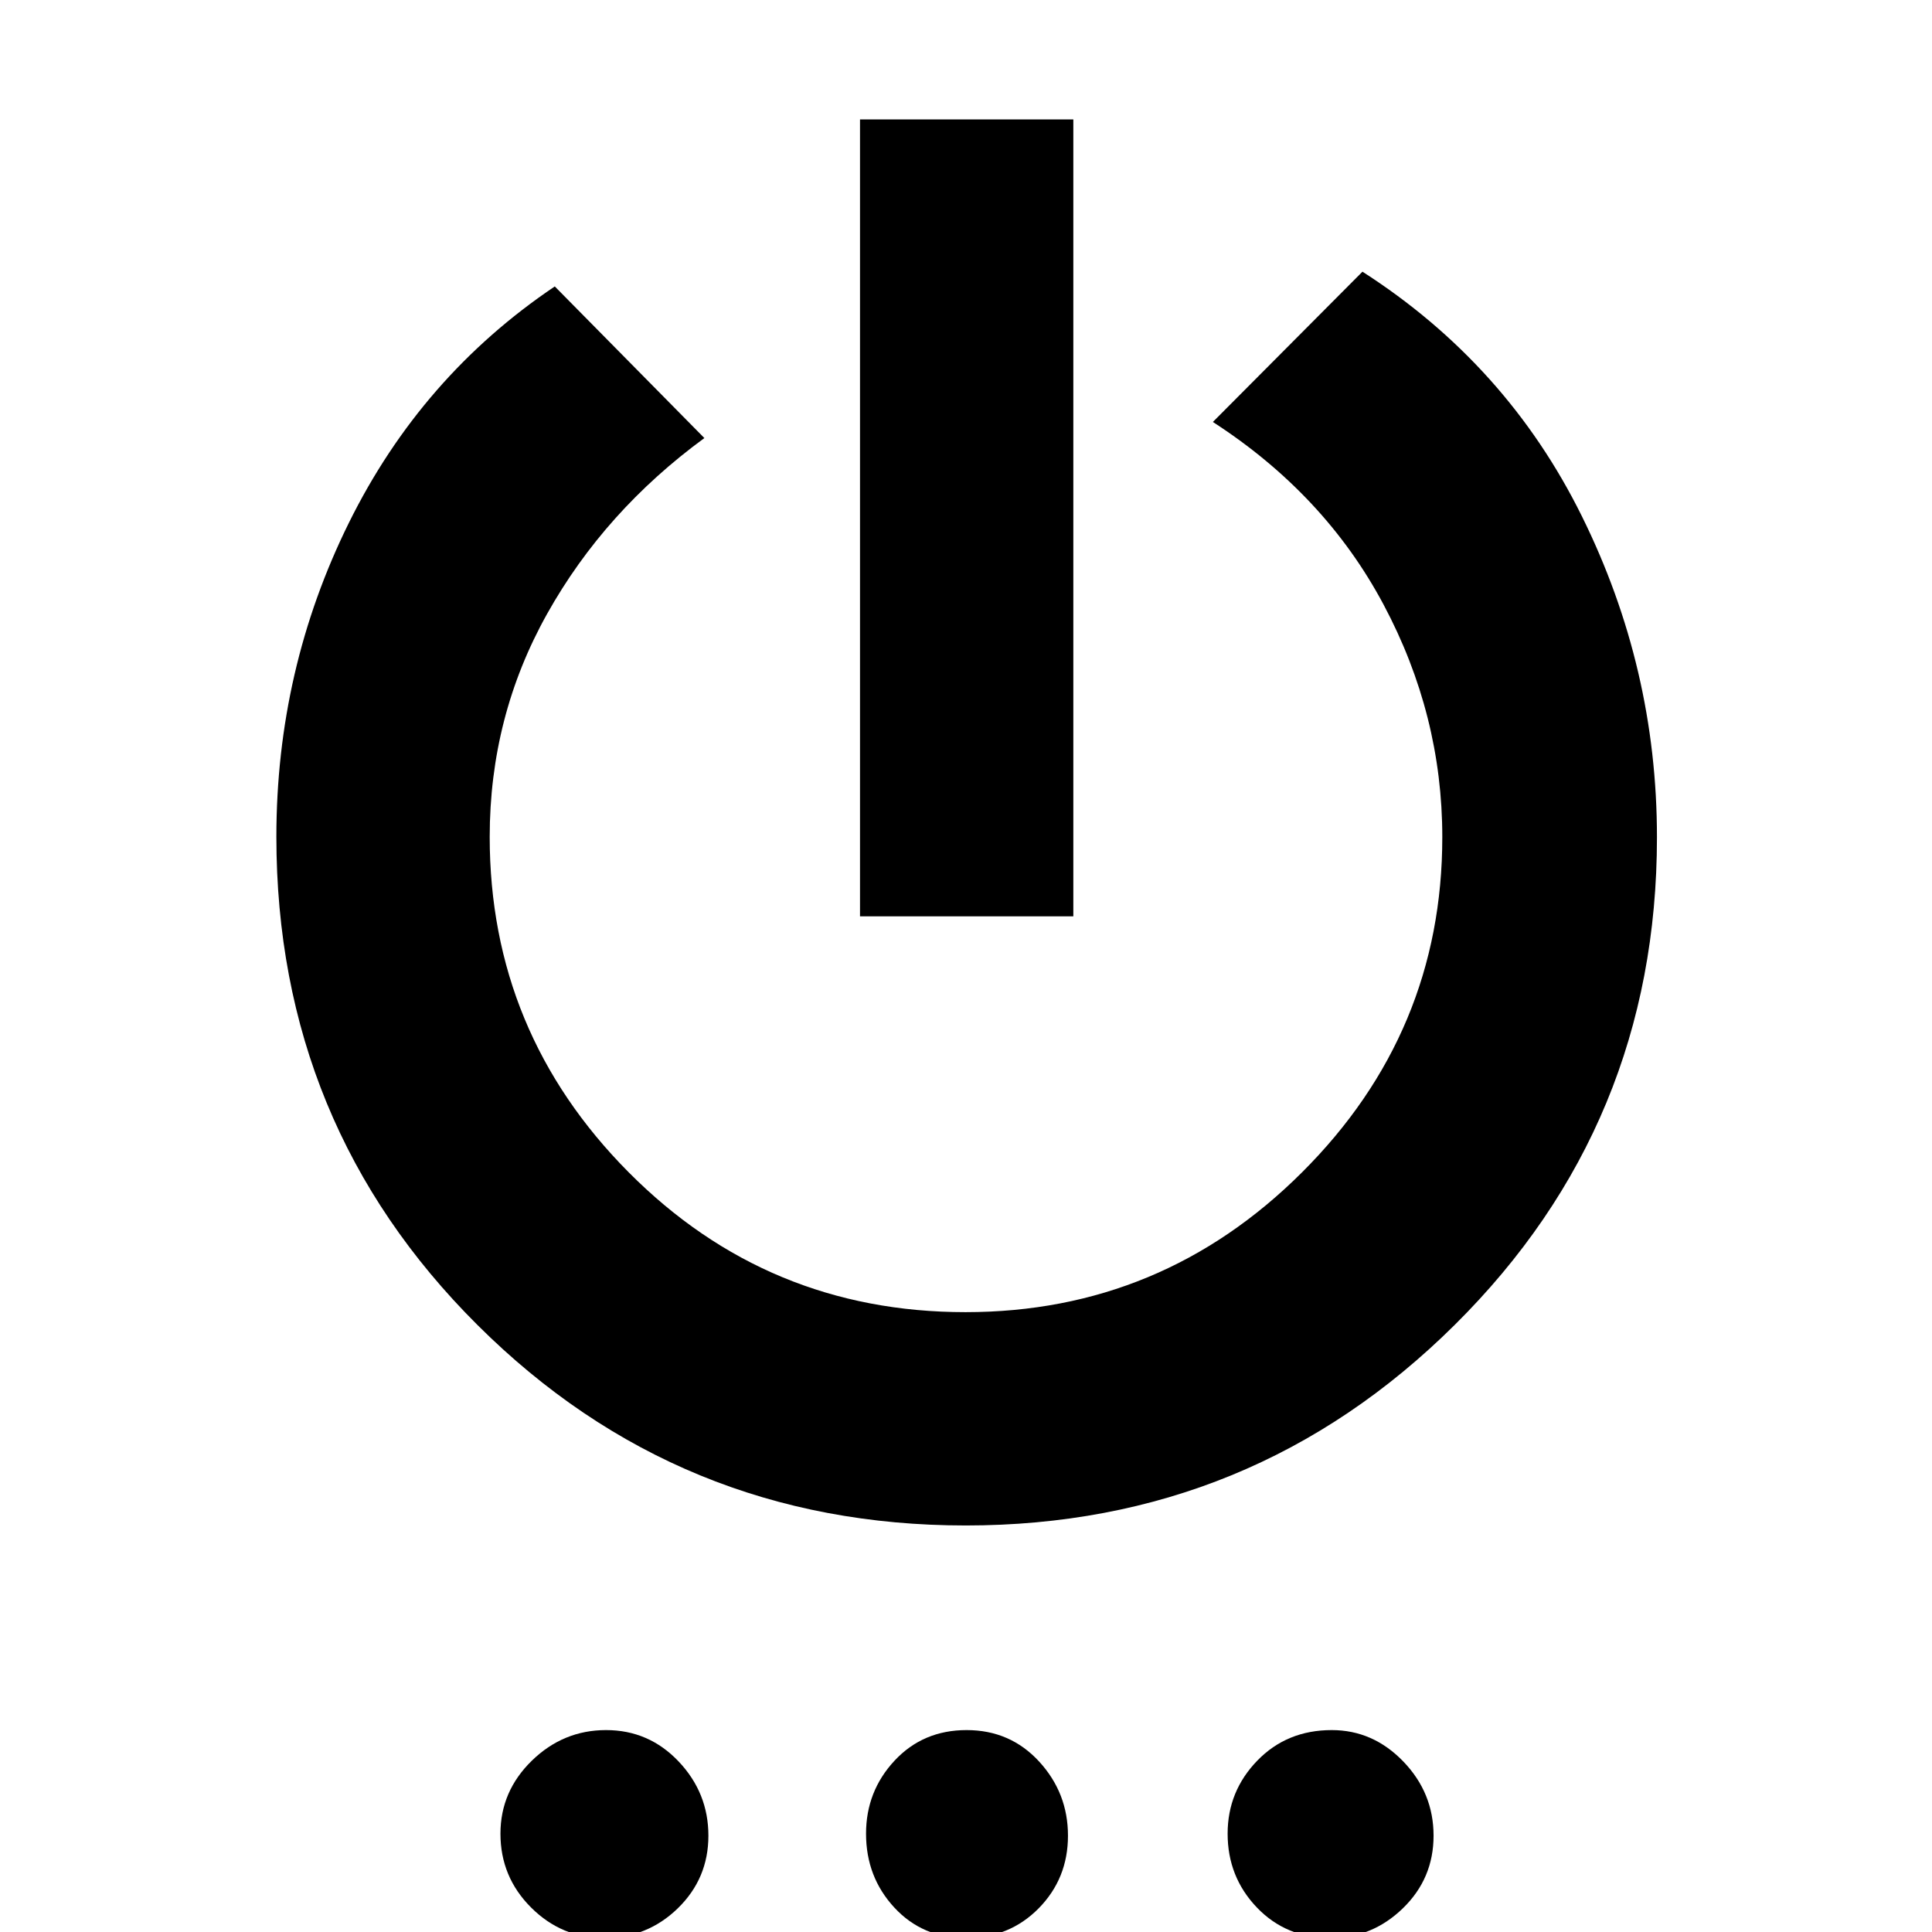 <svg xmlns="http://www.w3.org/2000/svg" height="40" viewBox="0 -960 960 960" width="40"><path d="M427.33-504.67v-396h106v396h-106ZM479.84-202q-142.51 0-242.51-99.54-100-99.53-100-242.67 0-83.12 36-155.95 36-72.84 102.34-117.51L350-742.33q-49.57 36.3-78.12 87.31-28.55 51.02-28.55 110.87 0 97.15 69.05 166.65Q381.42-308 479.76-308q97.57 0 167.24-69.5 69.67-69.5 69.67-166.55 0-60.74-29.17-115.51t-84.83-90.77L677-825q71.67 46 109 121.45 37.33 75.44 37.33 159.55 0 142.67-100.49 242.33-100.5 99.67-243 99.67ZM300.15 3q-21.07 0-36.27-15.18-15.21-15.19-15.21-36.67 0-21.07 15.6-36.28 15.61-15.2 36.88-15.2 21.27 0 36.06 15.6Q352-69.12 352-47.85q0 21.27-15.18 36.06Q321.63 3 300.15 3Zm179.72 0q-21.49 0-35.51-15.18-14.03-15.19-14.03-36.67 0-21.07 14.16-36.28 14.15-15.2 35.81-15.2 21.65 0 36.01 15.6 14.36 15.61 14.36 36.88 0 21.27-14.53 36.06Q501.61 3 479.87 3Zm181.25 0q-22.07 0-36.59-15.18Q610-27.37 610-48.85q0-21.07 14.72-36.28 14.72-15.2 37.01-15.2 20.52 0 35.56 15.6 15.04 15.61 15.04 36.88 0 21.27-15.24 36.06Q681.85 3 661.12 3Z"/></svg>